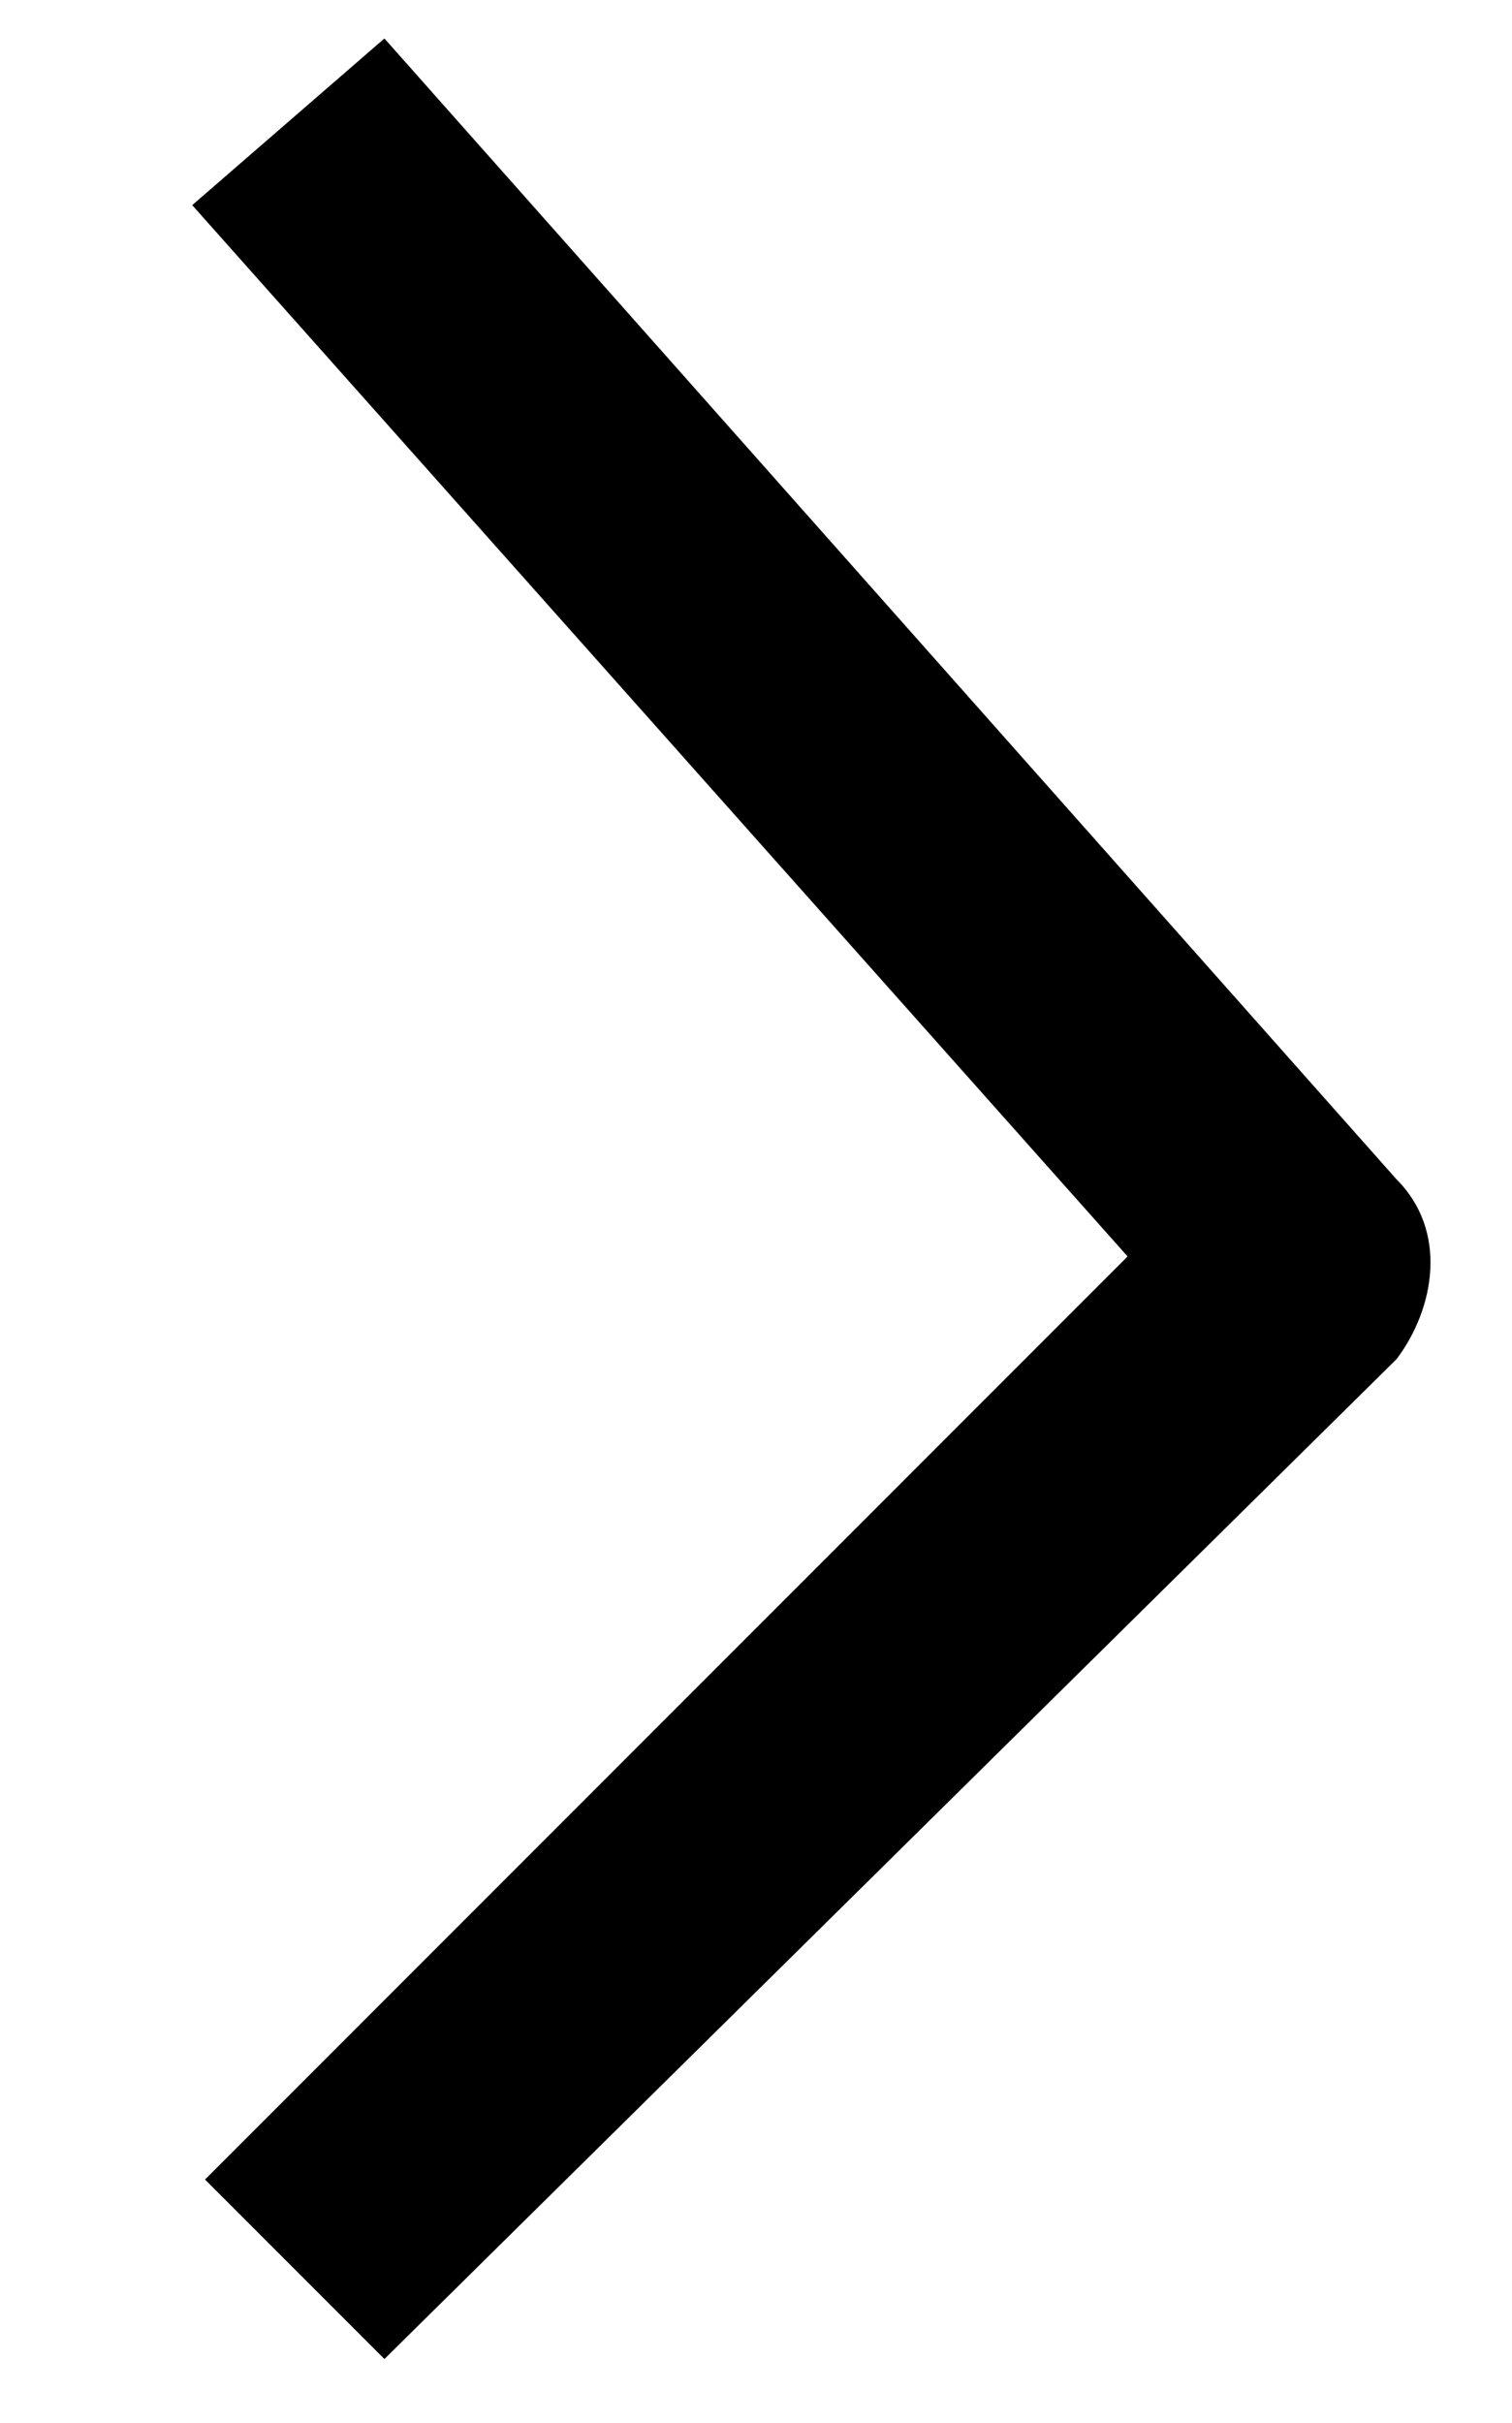 <svg xmlns="http://www.w3.org/2000/svg" viewBox="0 0 11.8 18.9">
    <style>
        .st0{clip-path:url(#SVGID_2_)}.st1{fill:#93b3c3}.st2{display:none}.st3{display:inline;opacity:.25}.st4{clip-path:url(#SVGID_8_)}.st5{opacity:.25}.st6{clip-path:url(#SVGID_12_)}.st7{fill:#ebebeb}.st8,.st9{fill:#fff}.st9{fill-rule:evenodd;clip-rule:evenodd}.st10{fill:none}.st10,.st11{clip-path:url(#SVGID_16_)}.st12{fill:#312d2e}.st13{fill:#8fafbf}.st14{fill:none;stroke:#ebebeb;stroke-miterlimit:10}.st15,.st16{opacity:.8}.st16{fill:#ebebeb}.st17{opacity:.6}.st18{opacity:.2;fill:#ebebeb}.st19{clip-path:url(#SVGID_20_)}.st20{opacity:.5;fill:url(#SVGID_23_)}.st21,.st22,.st23{fill:none;stroke:#fff;stroke-miterlimit:10}.st22{stroke-linejoin:round;stroke-width:2}.st23{stroke-width:3}.st24{opacity:.5}.st25{fill:none;stroke:#fff;stroke-width:1.2;stroke-miterlimit:10}.st26{clip-path:url(#SVGID_25_)}.st27{clip-path:url(#SVGID_29_)}.st28,.st29{fill:none;stroke-miterlimit:10}.st28{stroke-width:1.5;stroke-linejoin:round;stroke:#fff}.st29{stroke:#162f4c}.st30{fill:#162f4c}.st31{fill:url(#SVGID_32_)}.st32{clip-path:url(#SVGID_34_)}.st33{fill:url(#SVGID_35_)}.st34{fill:url(#SVGID_38_)}.st35,.st36,.st37,.st38,.st39{fill:none;stroke:#162f4c;stroke-width:1.205;stroke-miterlimit:10}.st36,.st37,.st38,.st39{stroke:#312d2e;stroke-width:.91}.st37,.st38,.st39{stroke-width:.87}.st38,.st39{stroke:#93b3c3;stroke-width:1.088}.st39{stroke:#ebebeb;stroke-width:1.189}.st40{fill:url(#SVGID_39_)}.st41{fill:url(#SVGID_40_)}.st42{fill:url(#SVGID_41_)}.st43{fill:none;stroke:#fff;stroke-width:.993;stroke-miterlimit:10}
    </style>
    <path id="Layer_1" d="M3 18.4L1.6 17l7.2-7.2-7.3-8.2L3 .3l7.9 8.9c.4.4.3 1 0 1.4L3 18.4z"/>
</svg>
